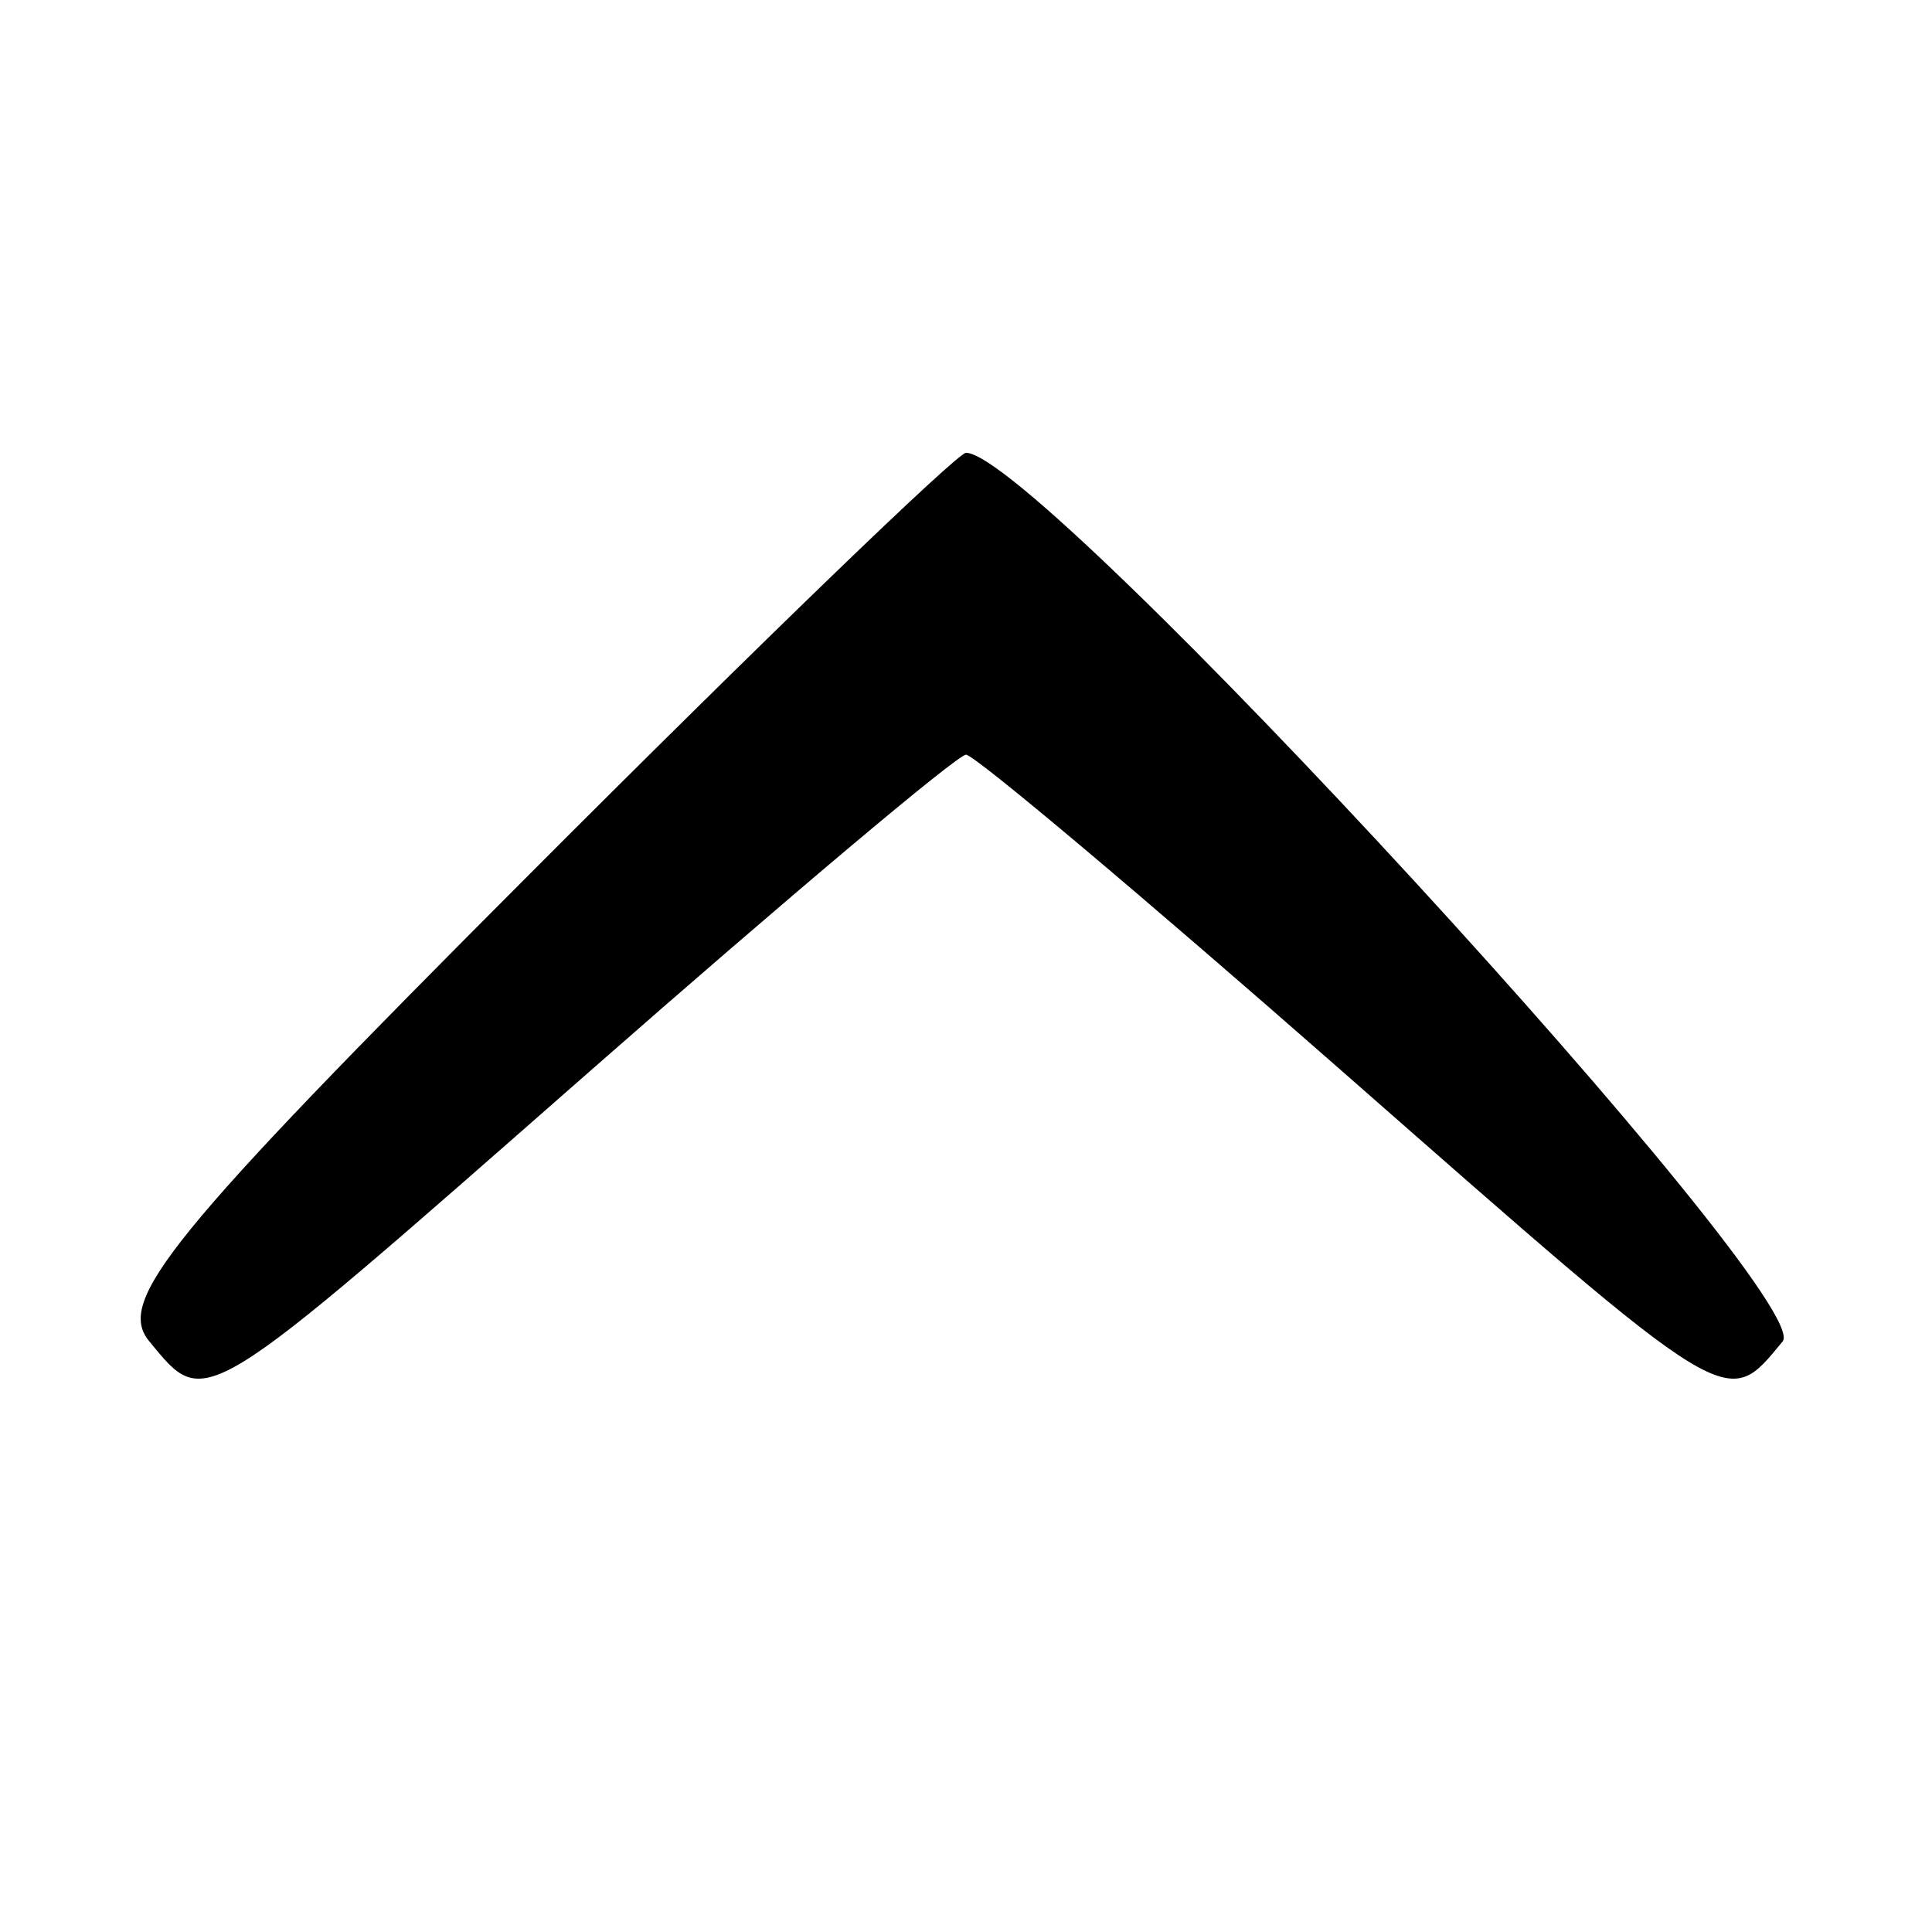 <svg id="svg" version="1.1" xmlns="http://www.w3.org/2000/svg" xmlns:xlink="http://www.w3.org/1999/xlink" width="400" height="400" viewBox="0, 0, 400,400"><g id="svgg"><path id="path0" d="M109.765 180.860 C 34.776 255.992,23.936 269.312,30.926 277.735 C 42.745 291.976,40.883 293.118,122.024 221.875 C 163.132 185.781,198.221 156.250,200.000 156.250 C 201.779 156.250,236.868 185.781,277.976 221.875 C 359.117 293.118,357.255 291.976,369.074 277.735 C 376.250 269.088,215.123 93.750,200.000 93.750 C 198.189 93.750,157.583 132.949,109.765 180.860 " stroke="none" fill="#000000" fill-rule="evenodd"></path></g></svg>
